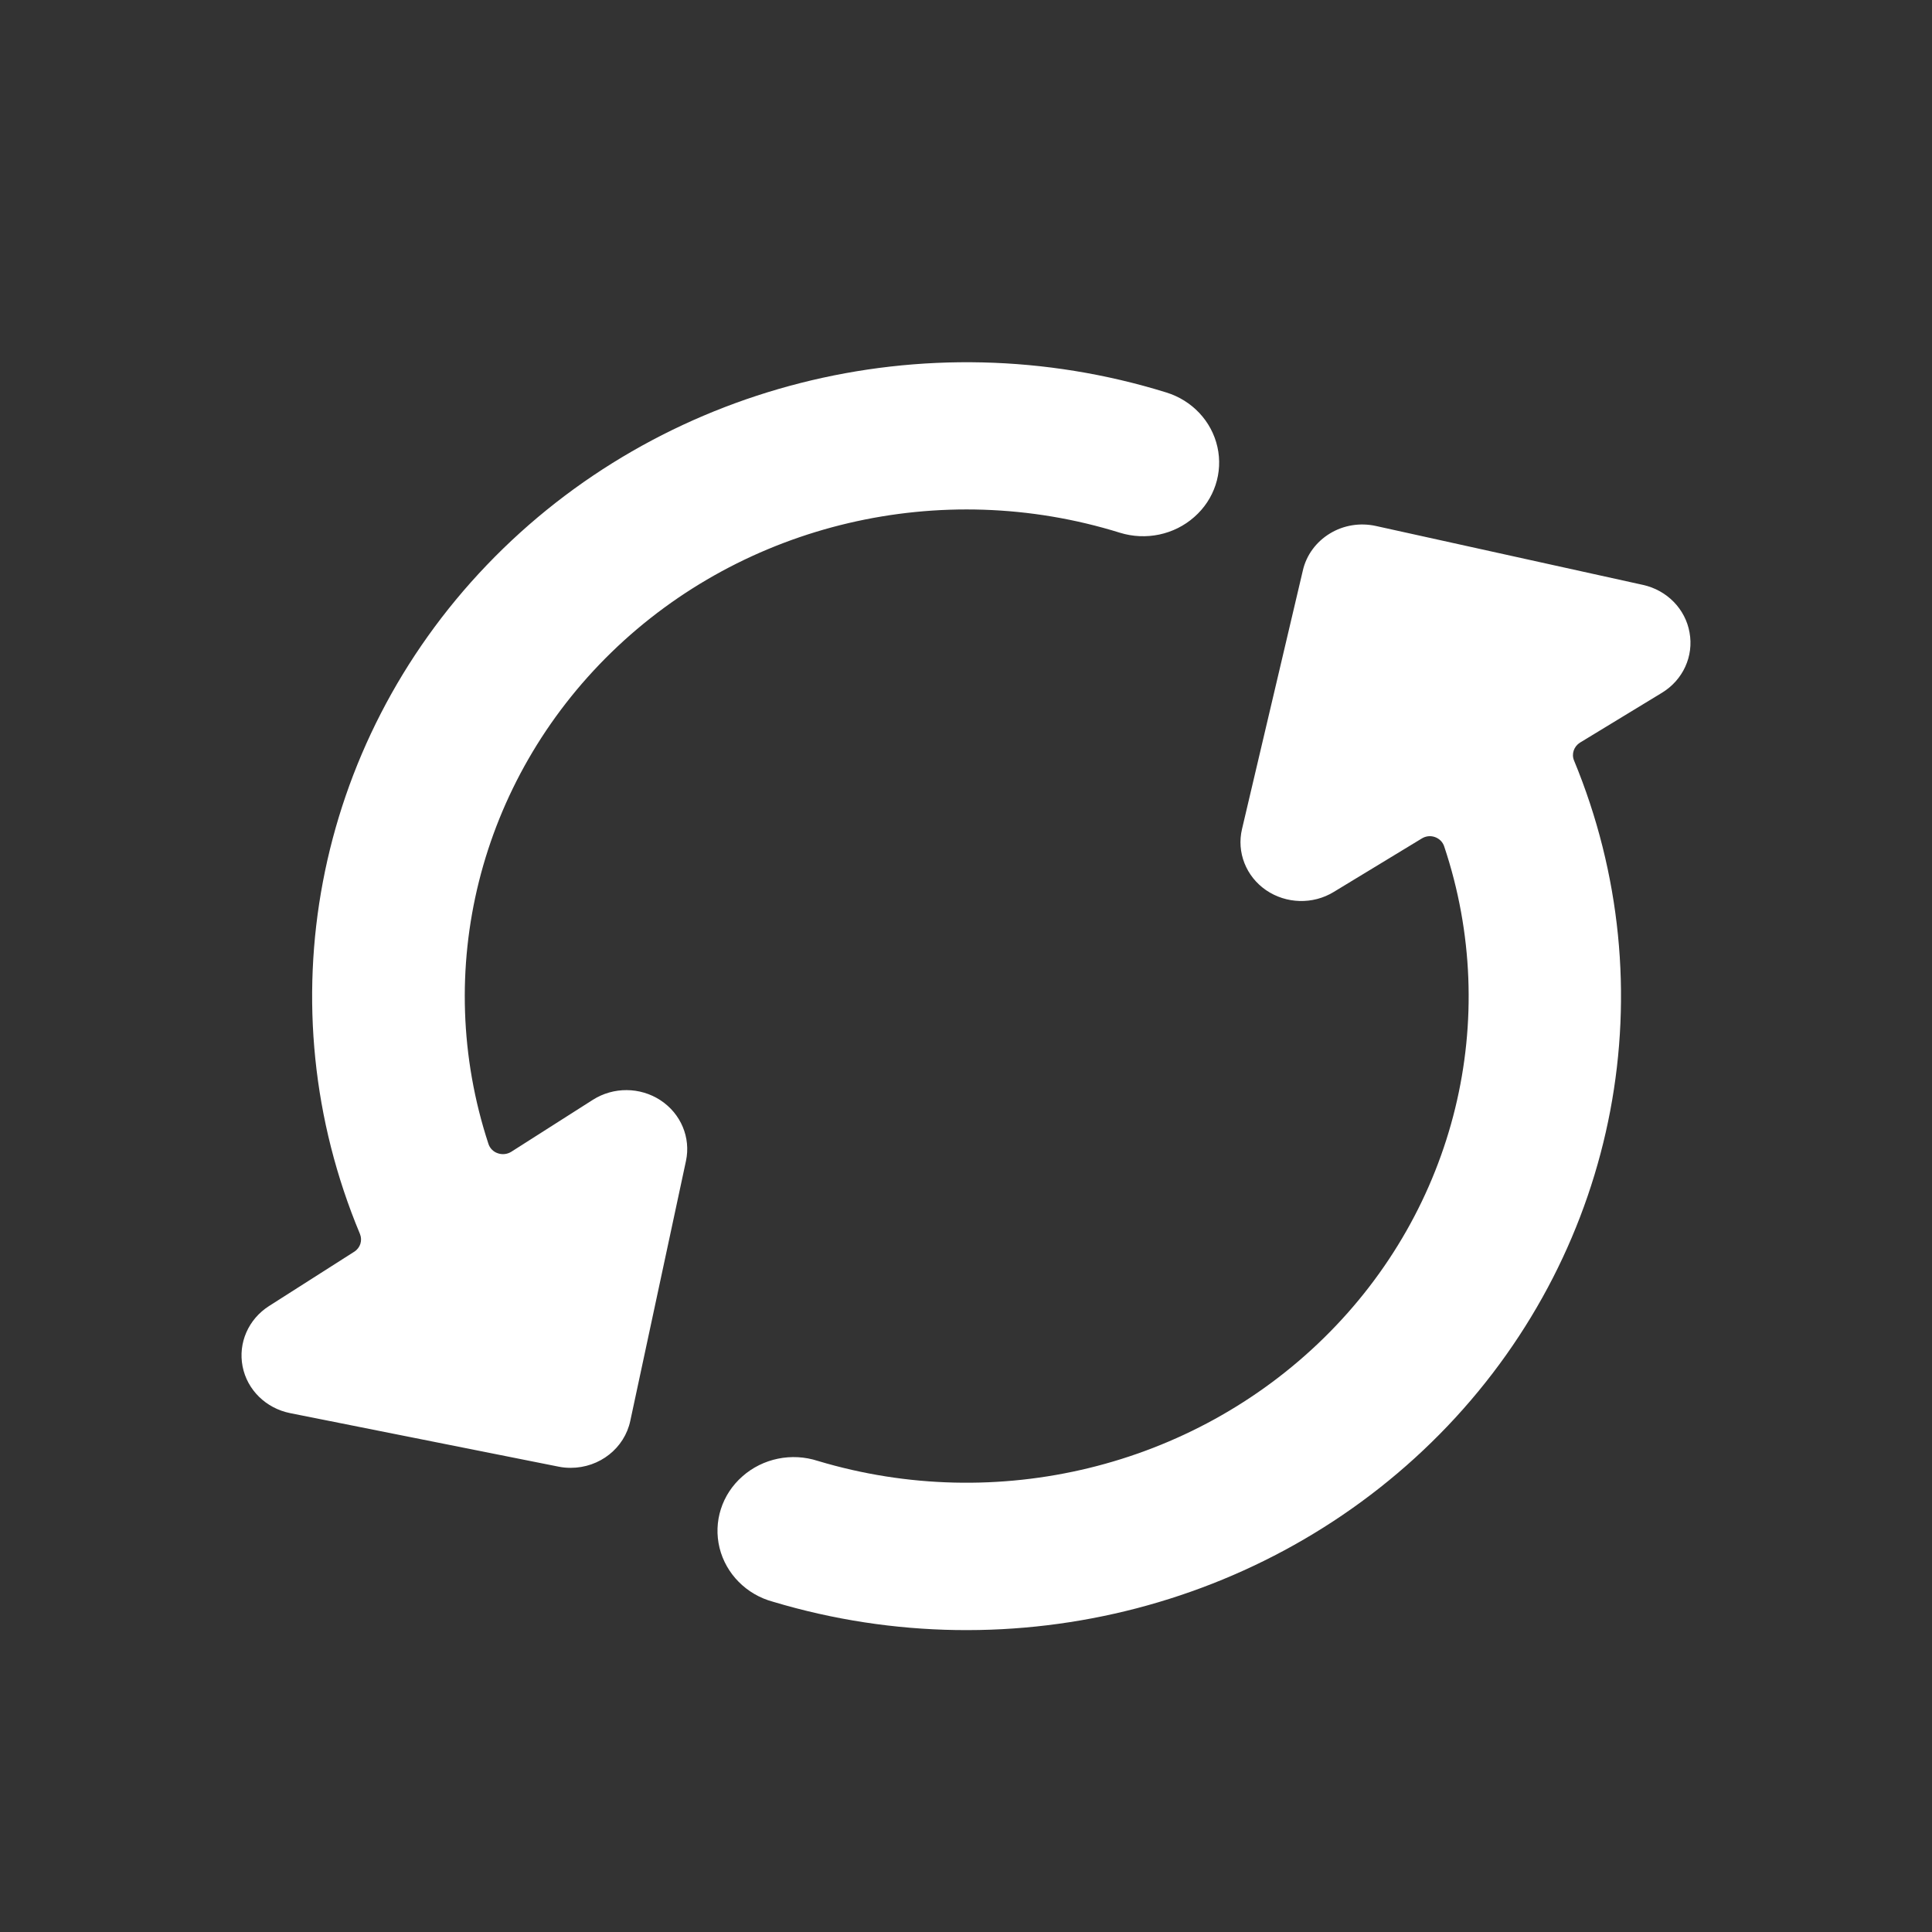 <svg width="16" height="16" viewBox="0 0 16 16" fill="none" xmlns="http://www.w3.org/2000/svg">
<rect x="0" y="0" width="16" height="16" fill="#333333" stroke="none"/>
<path fill-rule="evenodd" clip-rule="evenodd" d="M9.275 4.412C7.791 3.95 6.164 4.332 5.064 5.402C3.967 6.469 3.574 8.038 4.045 9.473C4.057 9.51 4.086 9.539 4.123 9.551C4.16 9.564 4.202 9.559 4.235 9.538L4.91 9.108C5.08 9 5.301 9.001 5.47 9.112C5.639 9.223 5.722 9.421 5.681 9.614L5.22 11.766C5.172 11.993 4.966 12.156 4.726 12.156C4.692 12.156 4.659 12.153 4.625 12.146L2.403 11.703C2.203 11.663 2.047 11.511 2.009 11.316C1.971 11.122 2.057 10.925 2.228 10.816L2.934 10.366C2.984 10.334 3.003 10.273 2.981 10.219C2.192 8.332 2.602 6.172 4.032 4.679C5.462 3.186 7.655 2.629 9.658 3.25C9.873 3.316 10.034 3.488 10.082 3.701C10.13 3.914 10.057 4.136 9.89 4.282C9.724 4.429 9.489 4.478 9.275 4.412ZM13.607 4.844C13.806 4.888 13.958 5.044 13.992 5.238C14.028 5.434 13.938 5.631 13.764 5.737L13.085 6.15C13.035 6.181 13.013 6.243 13.035 6.297C13.813 8.176 13.406 10.32 11.99 11.808C10.573 13.296 8.399 13.864 6.402 13.265C6.182 13.206 6.012 13.034 5.959 12.819C5.906 12.603 5.978 12.376 6.148 12.227C6.317 12.077 6.557 12.028 6.774 12.099C8.258 12.544 9.873 12.151 10.964 11.08C12.055 10.01 12.439 8.44 11.96 7.009C11.948 6.973 11.92 6.945 11.883 6.932C11.846 6.919 11.806 6.924 11.773 6.945L11.045 7.387C10.873 7.492 10.652 7.486 10.485 7.372C10.319 7.258 10.24 7.058 10.286 6.865L10.79 4.723C10.819 4.597 10.9 4.487 11.014 4.418C11.127 4.349 11.264 4.327 11.395 4.356L13.607 4.844Z" fill="white"/>
</svg>
